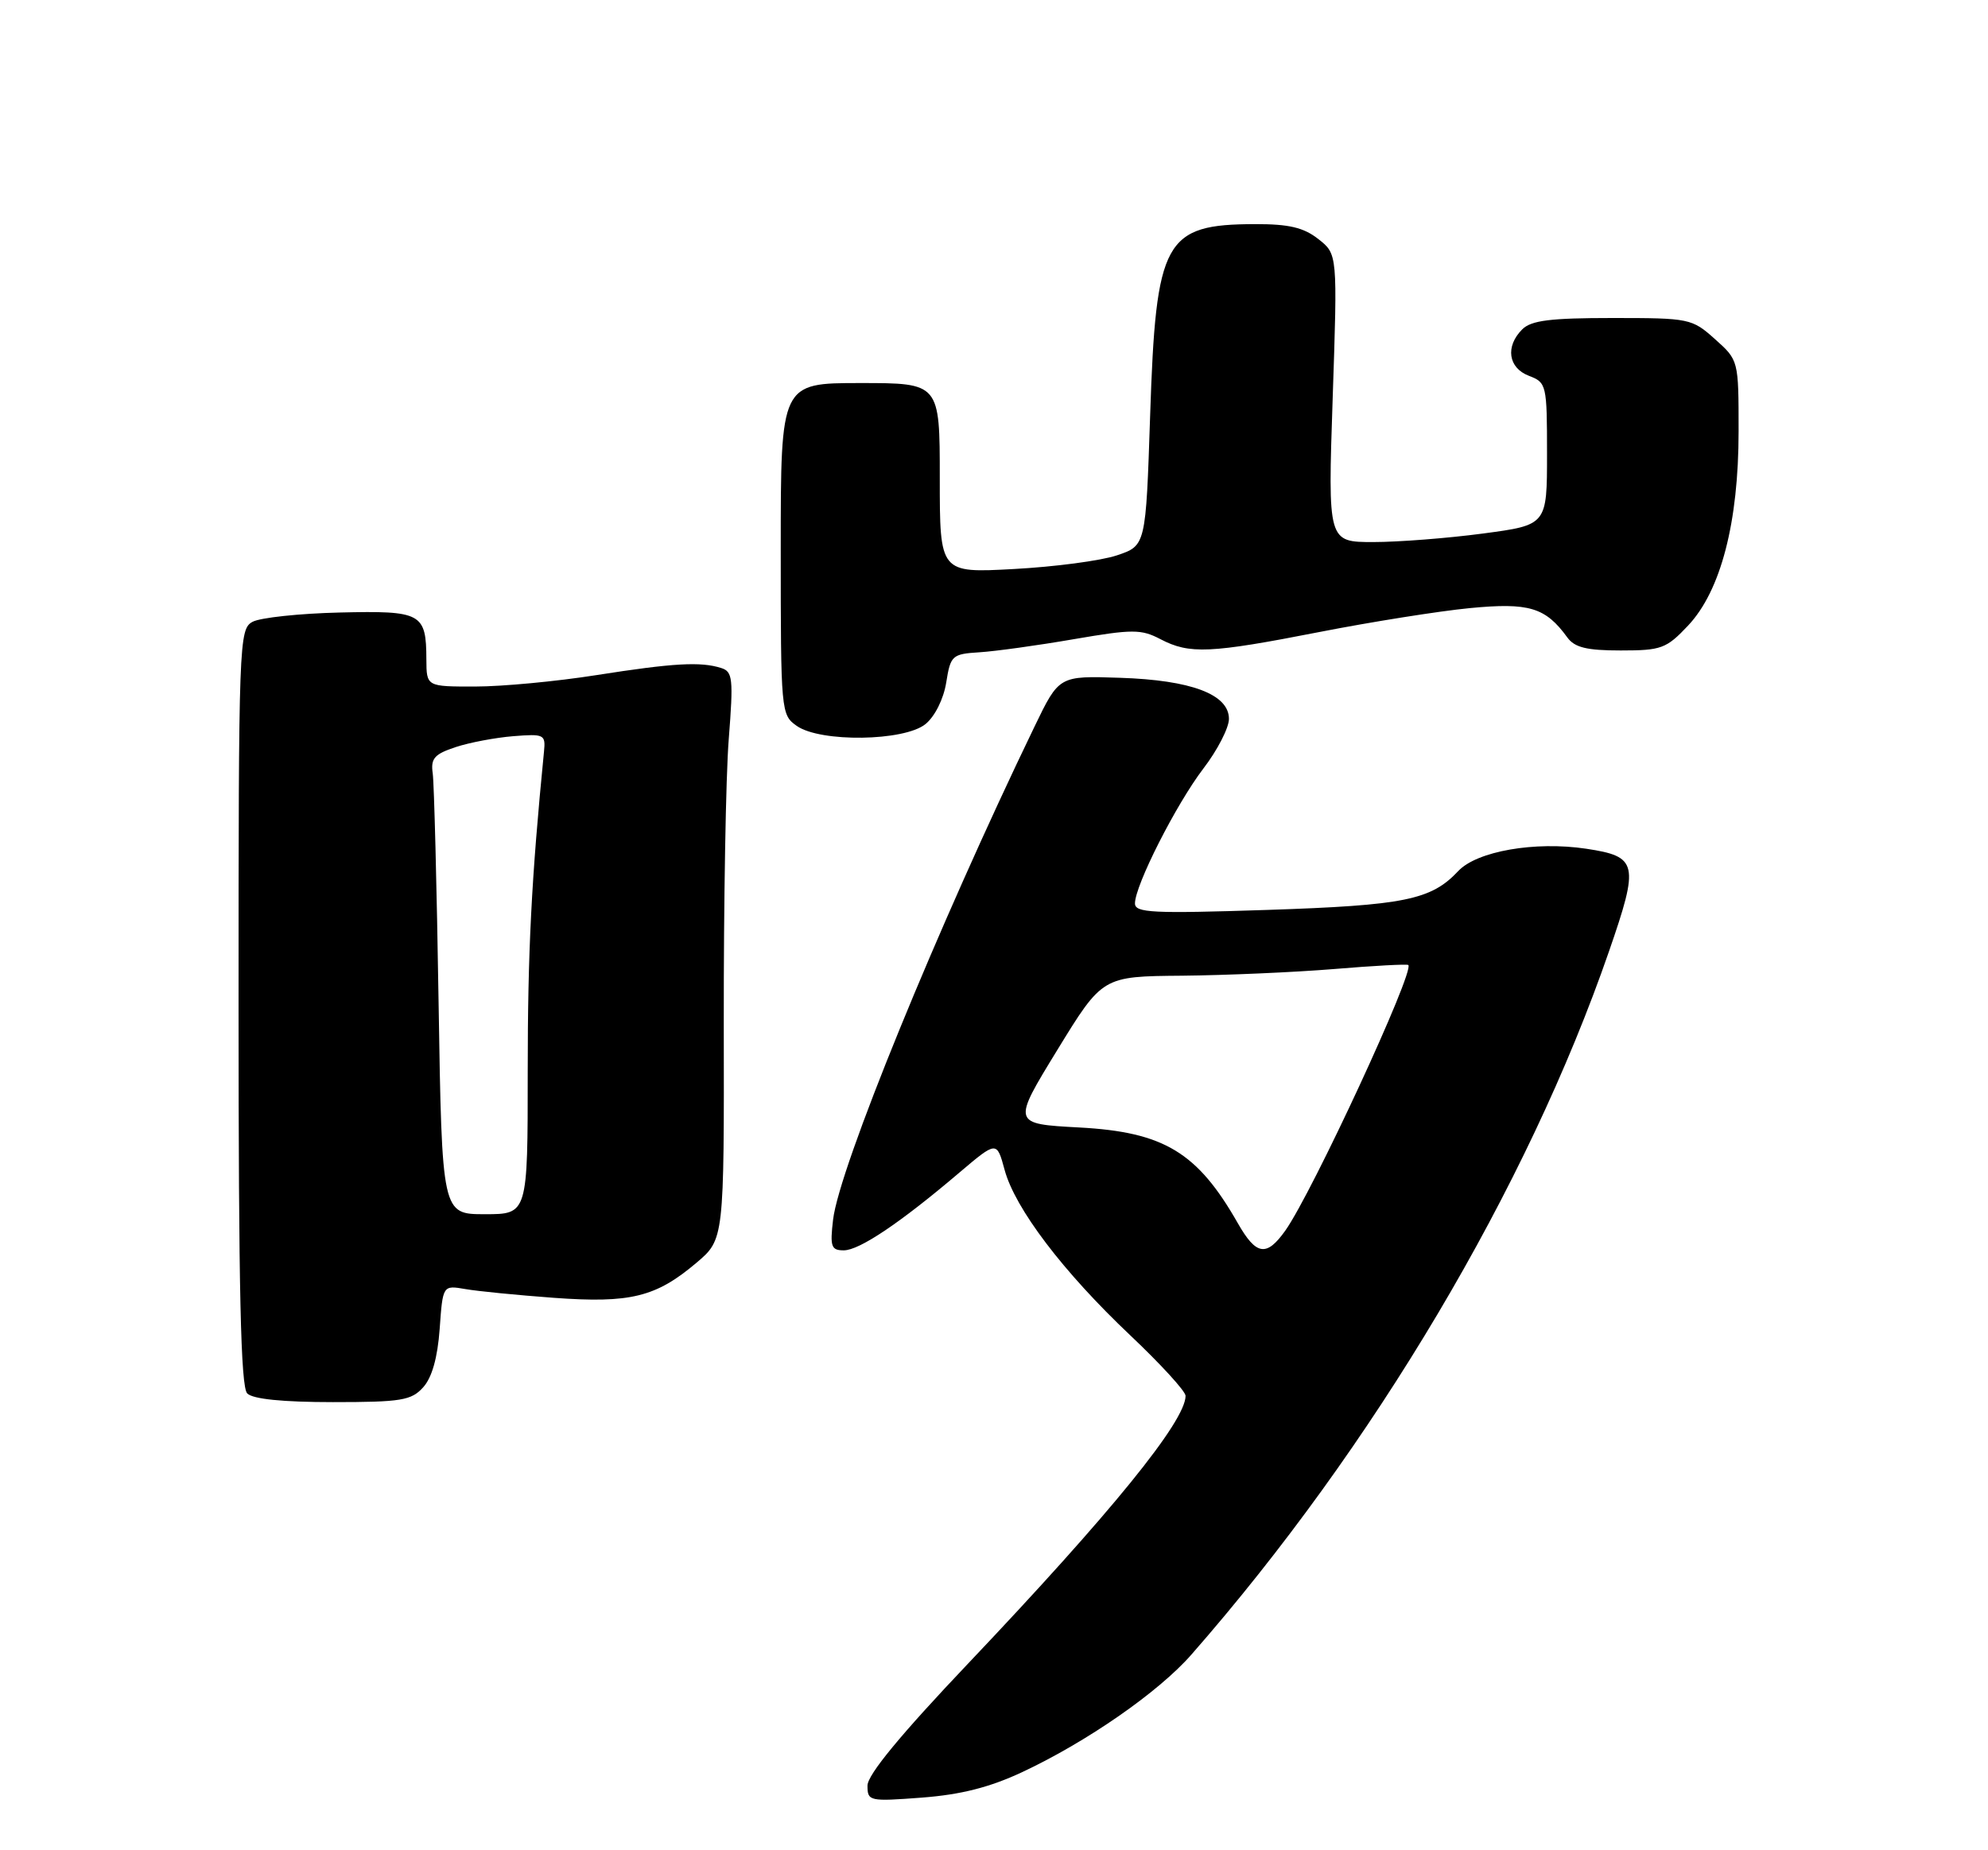 <?xml version="1.0" encoding="UTF-8" standalone="no"?>
<!DOCTYPE svg PUBLIC "-//W3C//DTD SVG 1.1//EN" "http://www.w3.org/Graphics/SVG/1.1/DTD/svg11.dtd" >
<svg xmlns="http://www.w3.org/2000/svg" xmlns:xlink="http://www.w3.org/1999/xlink" version="1.1" viewBox="0 0 275 256">
 <g >
 <path fill="currentColor"
d=" M 141.39 245.20 C 150.34 241.01 160.27 234.12 164.80 228.94 C 189.98 200.20 211.28 164.31 222.58 131.61 C 226.78 119.46 226.56 118.51 219.41 117.43 C 212.33 116.37 204.30 117.77 201.72 120.52 C 197.97 124.52 194.31 125.27 175.25 125.90 C 159.42 126.42 157.00 126.30 157.00 125.00 C 157.00 122.50 162.70 111.27 166.46 106.34 C 168.41 103.80 170.00 100.70 170.00 99.47 C 170.00 96.07 164.79 94.10 154.91 93.78 C 146.50 93.50 146.50 93.50 143.12 100.50 C 129.64 128.41 116.08 161.61 115.24 168.75 C 114.80 172.49 114.98 173.00 116.72 173.00 C 118.87 173.00 124.53 169.20 132.69 162.26 C 137.88 157.86 137.88 157.86 138.96 161.84 C 140.40 167.20 147.05 175.96 156.34 184.75 C 160.55 188.73 164.00 192.50 164.00 193.13 C 164.00 196.64 153.71 209.31 133.92 230.17 C 124.58 240.01 120.00 245.56 120.00 247.06 C 120.00 249.22 120.24 249.27 127.54 248.72 C 132.92 248.31 136.90 247.30 141.39 245.20 Z  M 58.53 191.96 C 59.75 190.62 60.53 187.87 60.82 183.87 C 61.25 177.82 61.25 177.82 64.38 178.36 C 66.09 178.66 71.61 179.20 76.62 179.57 C 87.19 180.34 90.73 179.47 96.33 174.73 C 100.17 171.48 100.17 171.48 100.12 141.49 C 100.10 125.00 100.40 107.33 100.81 102.24 C 101.46 93.90 101.36 92.93 99.77 92.43 C 96.93 91.52 93.13 91.74 82.50 93.41 C 77.00 94.28 69.46 94.99 65.75 94.99 C 59.00 95.00 59.00 95.00 58.98 91.25 C 58.96 84.82 58.32 84.48 46.98 84.75 C 41.43 84.88 36.01 85.46 34.95 86.03 C 33.06 87.04 33.00 88.59 33.00 139.34 C 33.00 178.65 33.30 191.90 34.20 192.80 C 34.98 193.58 39.10 194.00 46.05 194.00 C 55.49 194.00 56.90 193.77 58.53 191.96 Z  M 128.02 100.19 C 129.32 99.13 130.52 96.73 130.89 94.44 C 131.49 90.68 131.70 90.49 135.51 90.25 C 137.71 90.11 143.56 89.30 148.53 88.44 C 156.69 87.04 157.85 87.04 160.53 88.44 C 164.55 90.54 167.37 90.41 182.50 87.45 C 189.65 86.05 199.01 84.56 203.31 84.14 C 211.52 83.35 213.78 84.03 216.81 88.20 C 217.82 89.59 219.49 90.00 224.19 90.00 C 229.81 90.00 230.50 89.75 233.50 86.57 C 238.04 81.76 240.50 72.29 240.50 59.67 C 240.50 49.84 240.50 49.84 237.23 46.92 C 234.05 44.07 233.70 44.00 223.06 44.00 C 214.47 44.00 211.81 44.33 210.57 45.57 C 208.20 47.94 208.63 50.91 211.50 52.00 C 213.93 52.93 214.00 53.21 214.00 62.80 C 214.00 72.64 214.00 72.64 205.14 73.82 C 200.26 74.47 193.44 75.00 189.98 75.00 C 183.68 75.00 183.68 75.00 184.35 55.08 C 185.02 35.16 185.02 35.16 182.37 33.08 C 180.34 31.48 178.31 31.00 173.62 31.01 C 161.06 31.04 159.90 33.16 159.10 57.45 C 158.50 75.50 158.50 75.50 154.50 76.84 C 152.30 77.58 145.89 78.43 140.25 78.73 C 130.00 79.29 130.00 79.29 130.00 66.14 C 130.00 53.00 130.00 53.00 119.00 53.00 C 108.00 53.00 108.00 53.00 108.00 75.94 C 108.00 98.52 108.04 98.91 110.22 100.44 C 113.50 102.74 125.07 102.57 128.02 100.19 Z  M 171.23 169.25 C 165.64 159.43 161.00 156.63 149.30 156.00 C 140.00 155.50 140.00 155.50 146.25 145.29 C 152.50 135.09 152.50 135.09 163.50 135.00 C 169.55 134.94 179.00 134.53 184.50 134.08 C 190.00 133.62 194.64 133.37 194.81 133.52 C 195.74 134.32 181.55 164.95 177.81 170.25 C 175.20 173.93 173.78 173.72 171.23 169.25 Z  M 60.67 138.75 C 60.42 122.66 60.05 108.39 59.86 107.02 C 59.56 104.95 60.08 104.35 63.00 103.38 C 64.92 102.74 68.53 102.06 71.00 101.86 C 75.28 101.52 75.49 101.62 75.25 104.00 C 73.51 121.64 73.00 131.60 73.00 148.25 C 73.00 168.00 73.00 168.00 67.07 168.00 C 61.14 168.00 61.14 168.00 60.67 138.75 Z "/>
</g>
</svg>